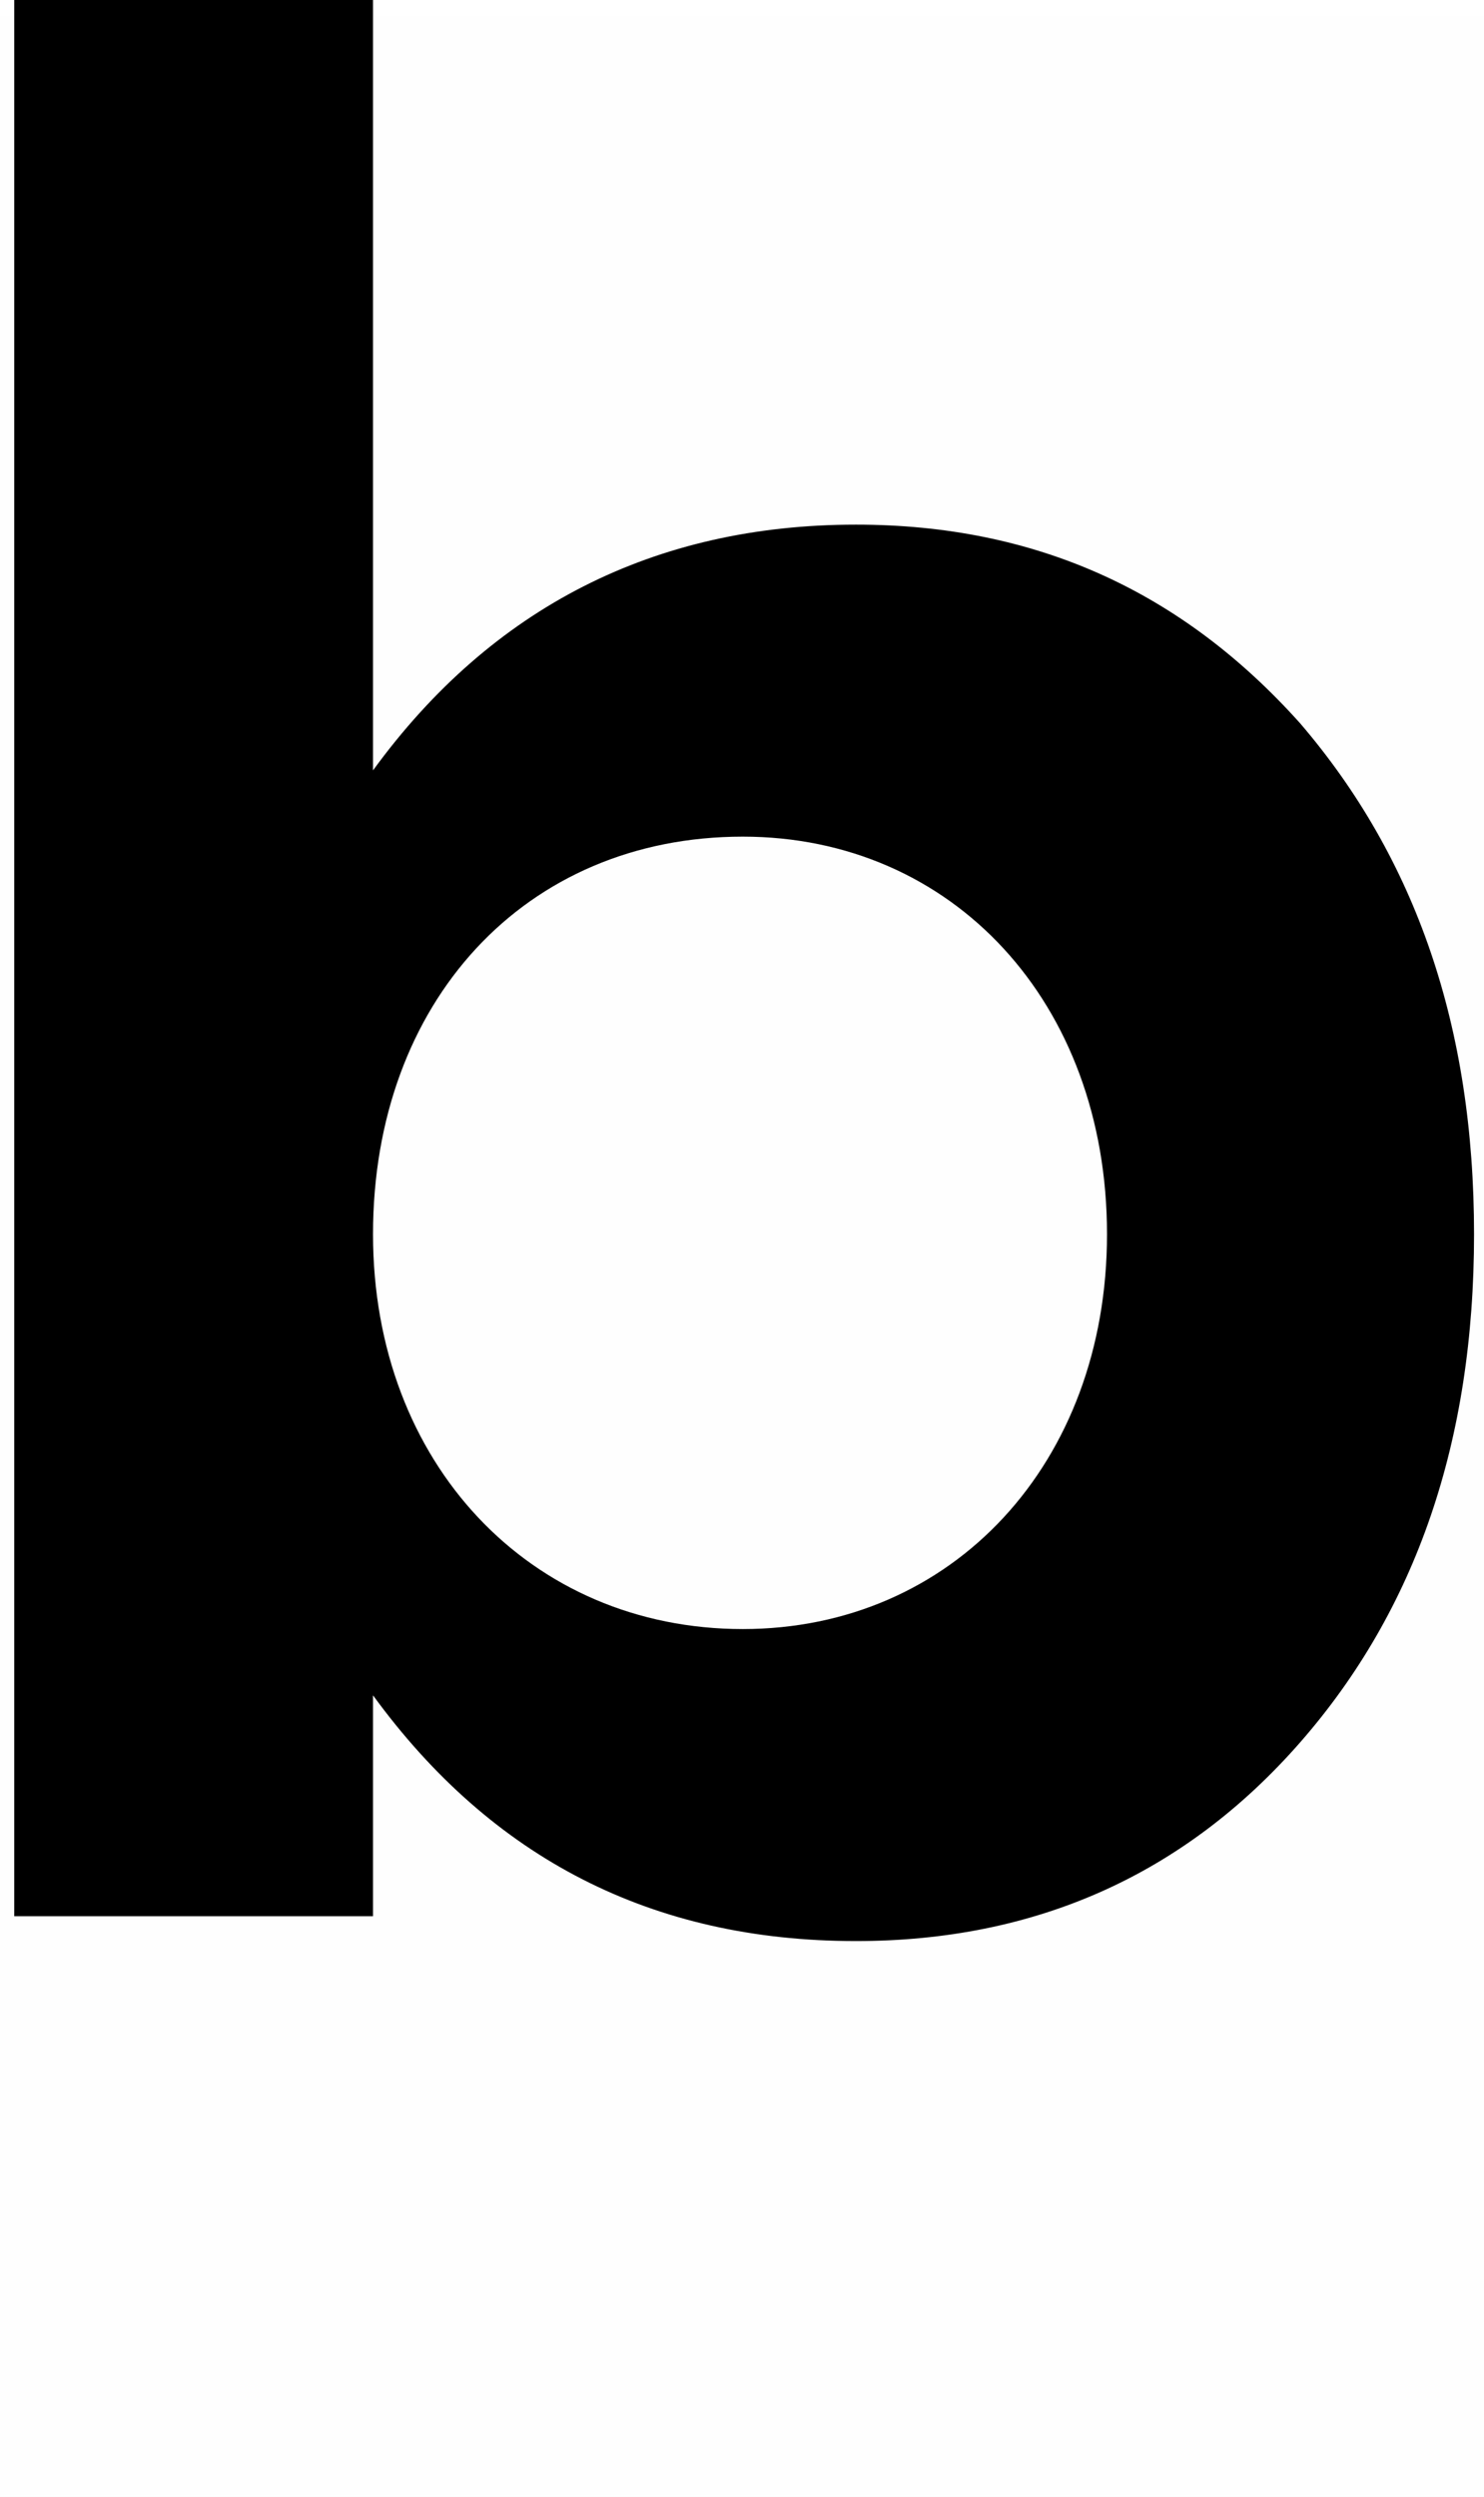 <svg version="1.1" xmlns="http://www.w3.org/2000/svg" xmlns:xlink="http://www.w3.org/1999/xlink" width="14.163" height="23.814" viewBox="0,0,14.163,23.814"><g transform="translate(-239.898,-170.743)"><g data-paper-data="{&quot;isPaintingLayer&quot;:true}" fill-rule="nonzero" stroke="none" stroke-linecap="butt" stroke-linejoin="miter" stroke-miterlimit="10" stroke-dasharray="" stroke-dashoffset="0" style="mix-blend-mode: normal"><path d="M252.307,177.643c1.106,1.29 1.659,2.897 1.659,4.872c0,1.975 -0.553,3.582 -1.659,4.846c-1.106,1.264 -2.528,1.896 -4.24,1.896c-1.949,0 -3.476,-0.79 -4.609,-2.344v2.107h-3.424v-18.277h3.424v7.348c1.132,-1.554 2.686,-2.344 4.609,-2.344c1.712,0 3.108,0.632 4.24,1.896zM250.463,182.515c0,-2.212 -1.475,-3.792 -3.476,-3.792c-2.081,0 -3.529,1.58 -3.529,3.792c0,2.186 1.501,3.766 3.529,3.766c2.002,0 3.476,-1.58 3.476,-3.766z" fill="#000000" stroke-width="0.358"/><path d="M239.898,194.557v-23.659h14.163v23.659z" fill-opacity="0.004" fill="#808080" stroke-width="0"/></g></g></svg>